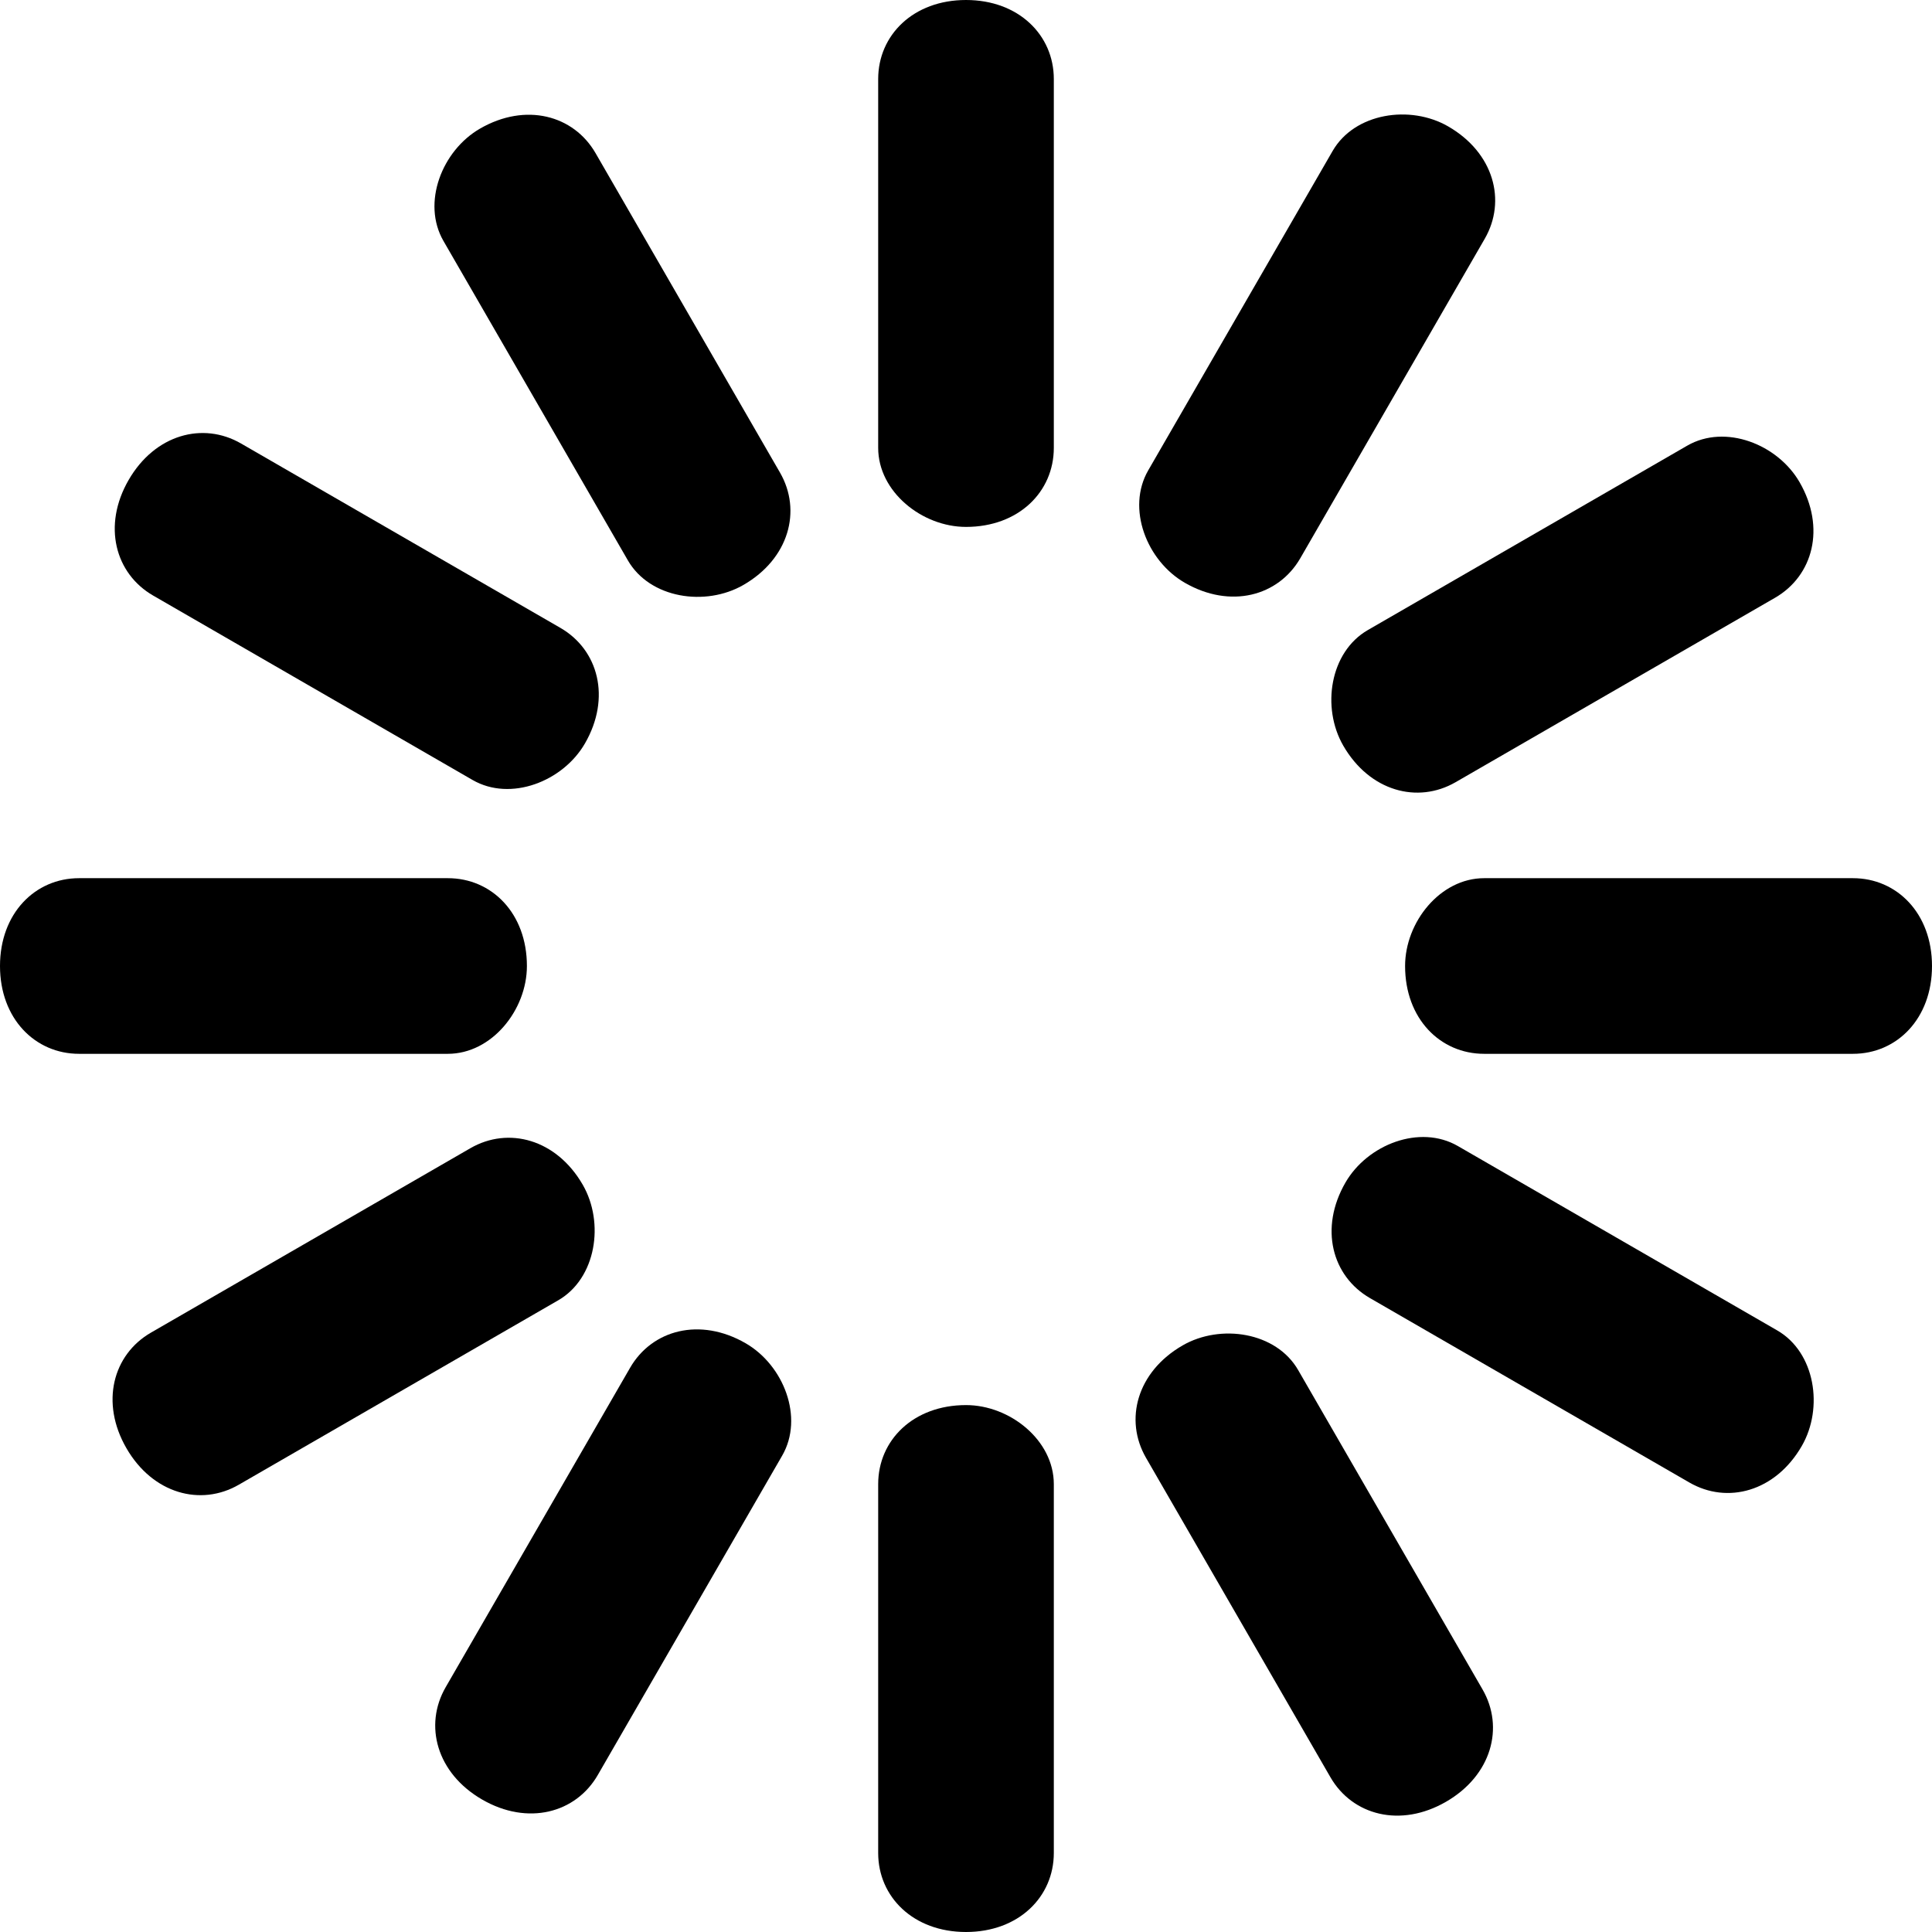 <?xml version="1.0" encoding="utf-8"?>
<!-- Generator: Adobe Illustrator 22.1.0, SVG Export Plug-In . SVG Version: 6.00 Build 0)  -->
<svg version="1.1" id="Layer_1" xmlns="http://www.w3.org/2000/svg" xmlns:xlink="http://www.w3.org/1999/xlink" x="0px" y="0px"
	 viewBox="0 0 22 22" style="enable-background:new 0 0 22 22;" xml:space="preserve">
<g transform="rotate(0 50 50)">
	<path d="M11,0L11,0c0.6,0,1,0.4,1,0.9v4.2C12,5.6,11.6,6,11,6h0c-0.5,0-1-0.4-1-0.9V0.9C10,0.4,10.4,0,11,0z	">
<animate  accumulate="none" additive="replace" attributeName="opacity" begin="-0.917s" calcMode="linear" dur="1s" fill="remove" keyTimes="0;1" repeatCount="indefinite" restart="always" values="1;0">
			</animate>
	</path>
</g>
<g transform="rotate(30 50 50)">
	<path d="M-3.3,24.7L-3.3,24.7c0.6,0,1,0.4,1,0.9l0,4.2c0,0.5-0.4,0.9-1,0.9h0c-0.5,0-1-0.4-1-0.9l0-4.2
		C-4.3,25.1-3.8,24.7-3.3,24.7z	">
<animate  accumulate="none" additive="replace" attributeName="opacity" begin="-0.833s" calcMode="linear" dur="1s" fill="remove" keyTimes="0;1" repeatCount="indefinite" restart="always" values="1;0">
			</animate>
	</path>
</g>
<g transform="rotate(60 50 50)">
	<path d="M-3.3,53.3L-3.3,53.3c0.6,0,1,0.4,1,0.9l0,4.2c0,0.5-0.4,0.9-1,0.9h0c-0.5,0-1-0.4-1-0.9l0-4.2
		C-4.3,53.7-3.8,53.3-3.3,53.3z	">
<animate  accumulate="none" additive="replace" attributeName="opacity" begin="-0.75s" calcMode="linear" dur="1s" fill="remove" keyTimes="0;1" repeatCount="indefinite" restart="always" values="1;0">
			</animate>
	</path>
</g>
<g transform="rotate(90 50 50)">
	<path d="M11,78L11,78c0.6,0,1,0.4,1,0.9v4.2c0,0.5-0.4,0.9-1,0.9h0c-0.5,0-1-0.4-1-0.9v-4.2C10,78.4,10.4,78,11,78z	">
<animate  accumulate="none" additive="replace" attributeName="opacity" begin="-0.667s" calcMode="linear" dur="1s" fill="remove" keyTimes="0;1" repeatCount="indefinite" restart="always" values="1;0">
			</animate>
	</path>
</g>
<g transform="rotate(120 50 50)">
	<path d="M35.7,92.3L35.7,92.3c0.6,0,1,0.4,1,0.9v4.2c0,0.5-0.4,0.9-1,0.9h0c-0.5,0-1-0.4-1-0.9v-4.2C34.7,92.7,35.2,92.3,35.7,92.3
		z	">
<animate  accumulate="none" additive="replace" attributeName="opacity" begin="-0.583s" calcMode="linear" dur="1s" fill="remove" keyTimes="0;1" repeatCount="indefinite" restart="always" values="1;0">
			</animate>
	</path>
</g>
<g transform="rotate(150 50 50)">
	<path d="M64.3,92.3L64.3,92.3c0.6,0,1,0.4,1,0.9v4.2c0,0.5-0.4,0.9-1,0.9h0c-0.5,0-1-0.4-1-0.9v-4.2C63.3,92.7,63.7,92.3,64.3,92.3
		z	">
<animate  accumulate="none" additive="replace" attributeName="opacity" begin="-0.5s" calcMode="linear" dur="1s" fill="remove" keyTimes="0;1" repeatCount="indefinite" restart="always" values="1;0">
			</animate>
	</path>
</g>
<g transform="rotate(180 50 50)">
	<path d="M89,78L89,78c0.6,0,1,0.4,1,0.9v4.2c0,0.5-0.4,0.9-1,0.9h0c-0.5,0-1-0.4-1-0.9v-4.2C88,78.4,88.4,78,89,78z	">
<animate  accumulate="none" additive="replace" attributeName="opacity" begin="-0.417s" calcMode="linear" dur="1s" fill="remove" keyTimes="0;1" repeatCount="indefinite" restart="always" values="1;0">
			</animate>
	</path>
</g>
<g transform="rotate(210 50 50)">
	<path d="M103.3,53.3L103.3,53.3c0.6,0,1,0.4,1,0.9v4.2c0,0.5-0.4,0.9-1,0.9h0c-0.5,0-1-0.4-1-0.9v-4.2
		C102.3,53.7,102.7,53.3,103.3,53.3z	">
<animate  accumulate="none" additive="replace" attributeName="opacity" begin="-0.333s" calcMode="linear" dur="1s" fill="remove" keyTimes="0;1" repeatCount="indefinite" restart="always" values="1;0">
			</animate>
	</path>
</g>
<g transform="rotate(240 50 50)">
	<path d="M103.3,24.7L103.3,24.7c0.6,0,1,0.4,1,0.9v4.2c0,0.5-0.4,0.9-1,0.9h0c-0.5,0-1-0.4-1-0.9l0-4.2
		C102.3,25.1,102.7,24.7,103.3,24.7z	">
<animate  accumulate="none" additive="replace" attributeName="opacity" begin="-0.25s" calcMode="linear" dur="1s" fill="remove" keyTimes="0;1" repeatCount="indefinite" restart="always" values="1;0">
			</animate>
	</path>
</g>
<g transform="rotate(270 50 50)">
	<path d="M89,0L89,0c0.6,0,1,0.4,1,0.9v4.2C90,5.6,89.6,6,89,6h0c-0.5,0-1-0.4-1-0.9V0.9C88,0.4,88.4,0,89,0z	">
<animate  accumulate="none" additive="replace" attributeName="opacity" begin="-0.167s" calcMode="linear" dur="1s" fill="remove" keyTimes="0;1" repeatCount="indefinite" restart="always" values="1;0">
			</animate>
	</path>
</g>
<g transform="rotate(300 50 50)">
	<path d="M64.3-14.3L64.3-14.3c0.6,0,1,0.4,1,0.9v4.2c0,0.5-0.4,0.9-1,0.9h0c-0.5,0-1-0.4-1-0.9v-4.2C63.3-13.9,63.7-14.3,64.3-14.3
		z	">
<animate  accumulate="none" additive="replace" attributeName="opacity" begin="-0.083s" calcMode="linear" dur="1s" fill="remove" keyTimes="0;1" repeatCount="indefinite" restart="always" values="1;0">
			</animate>
	</path>
</g>
<g transform="rotate(330 50 50)">
	<path d="M35.7-14.3L35.7-14.3c0.6,0,1,0.4,1,0.9v4.2c0,0.5-0.4,0.9-1,0.9h0c-0.5,0-1-0.4-1-0.9l0-4.2
		C34.7-13.9,35.2-14.3,35.7-14.3z	">
<animate  accumulate="none" additive="replace" attributeName="opacity" begin="0s" calcMode="linear" dur="1s" fill="remove" keyTimes="0;1" repeatCount="indefinite" restart="always" values="1;0">
			</animate>
	</path>
</g>
</svg>
